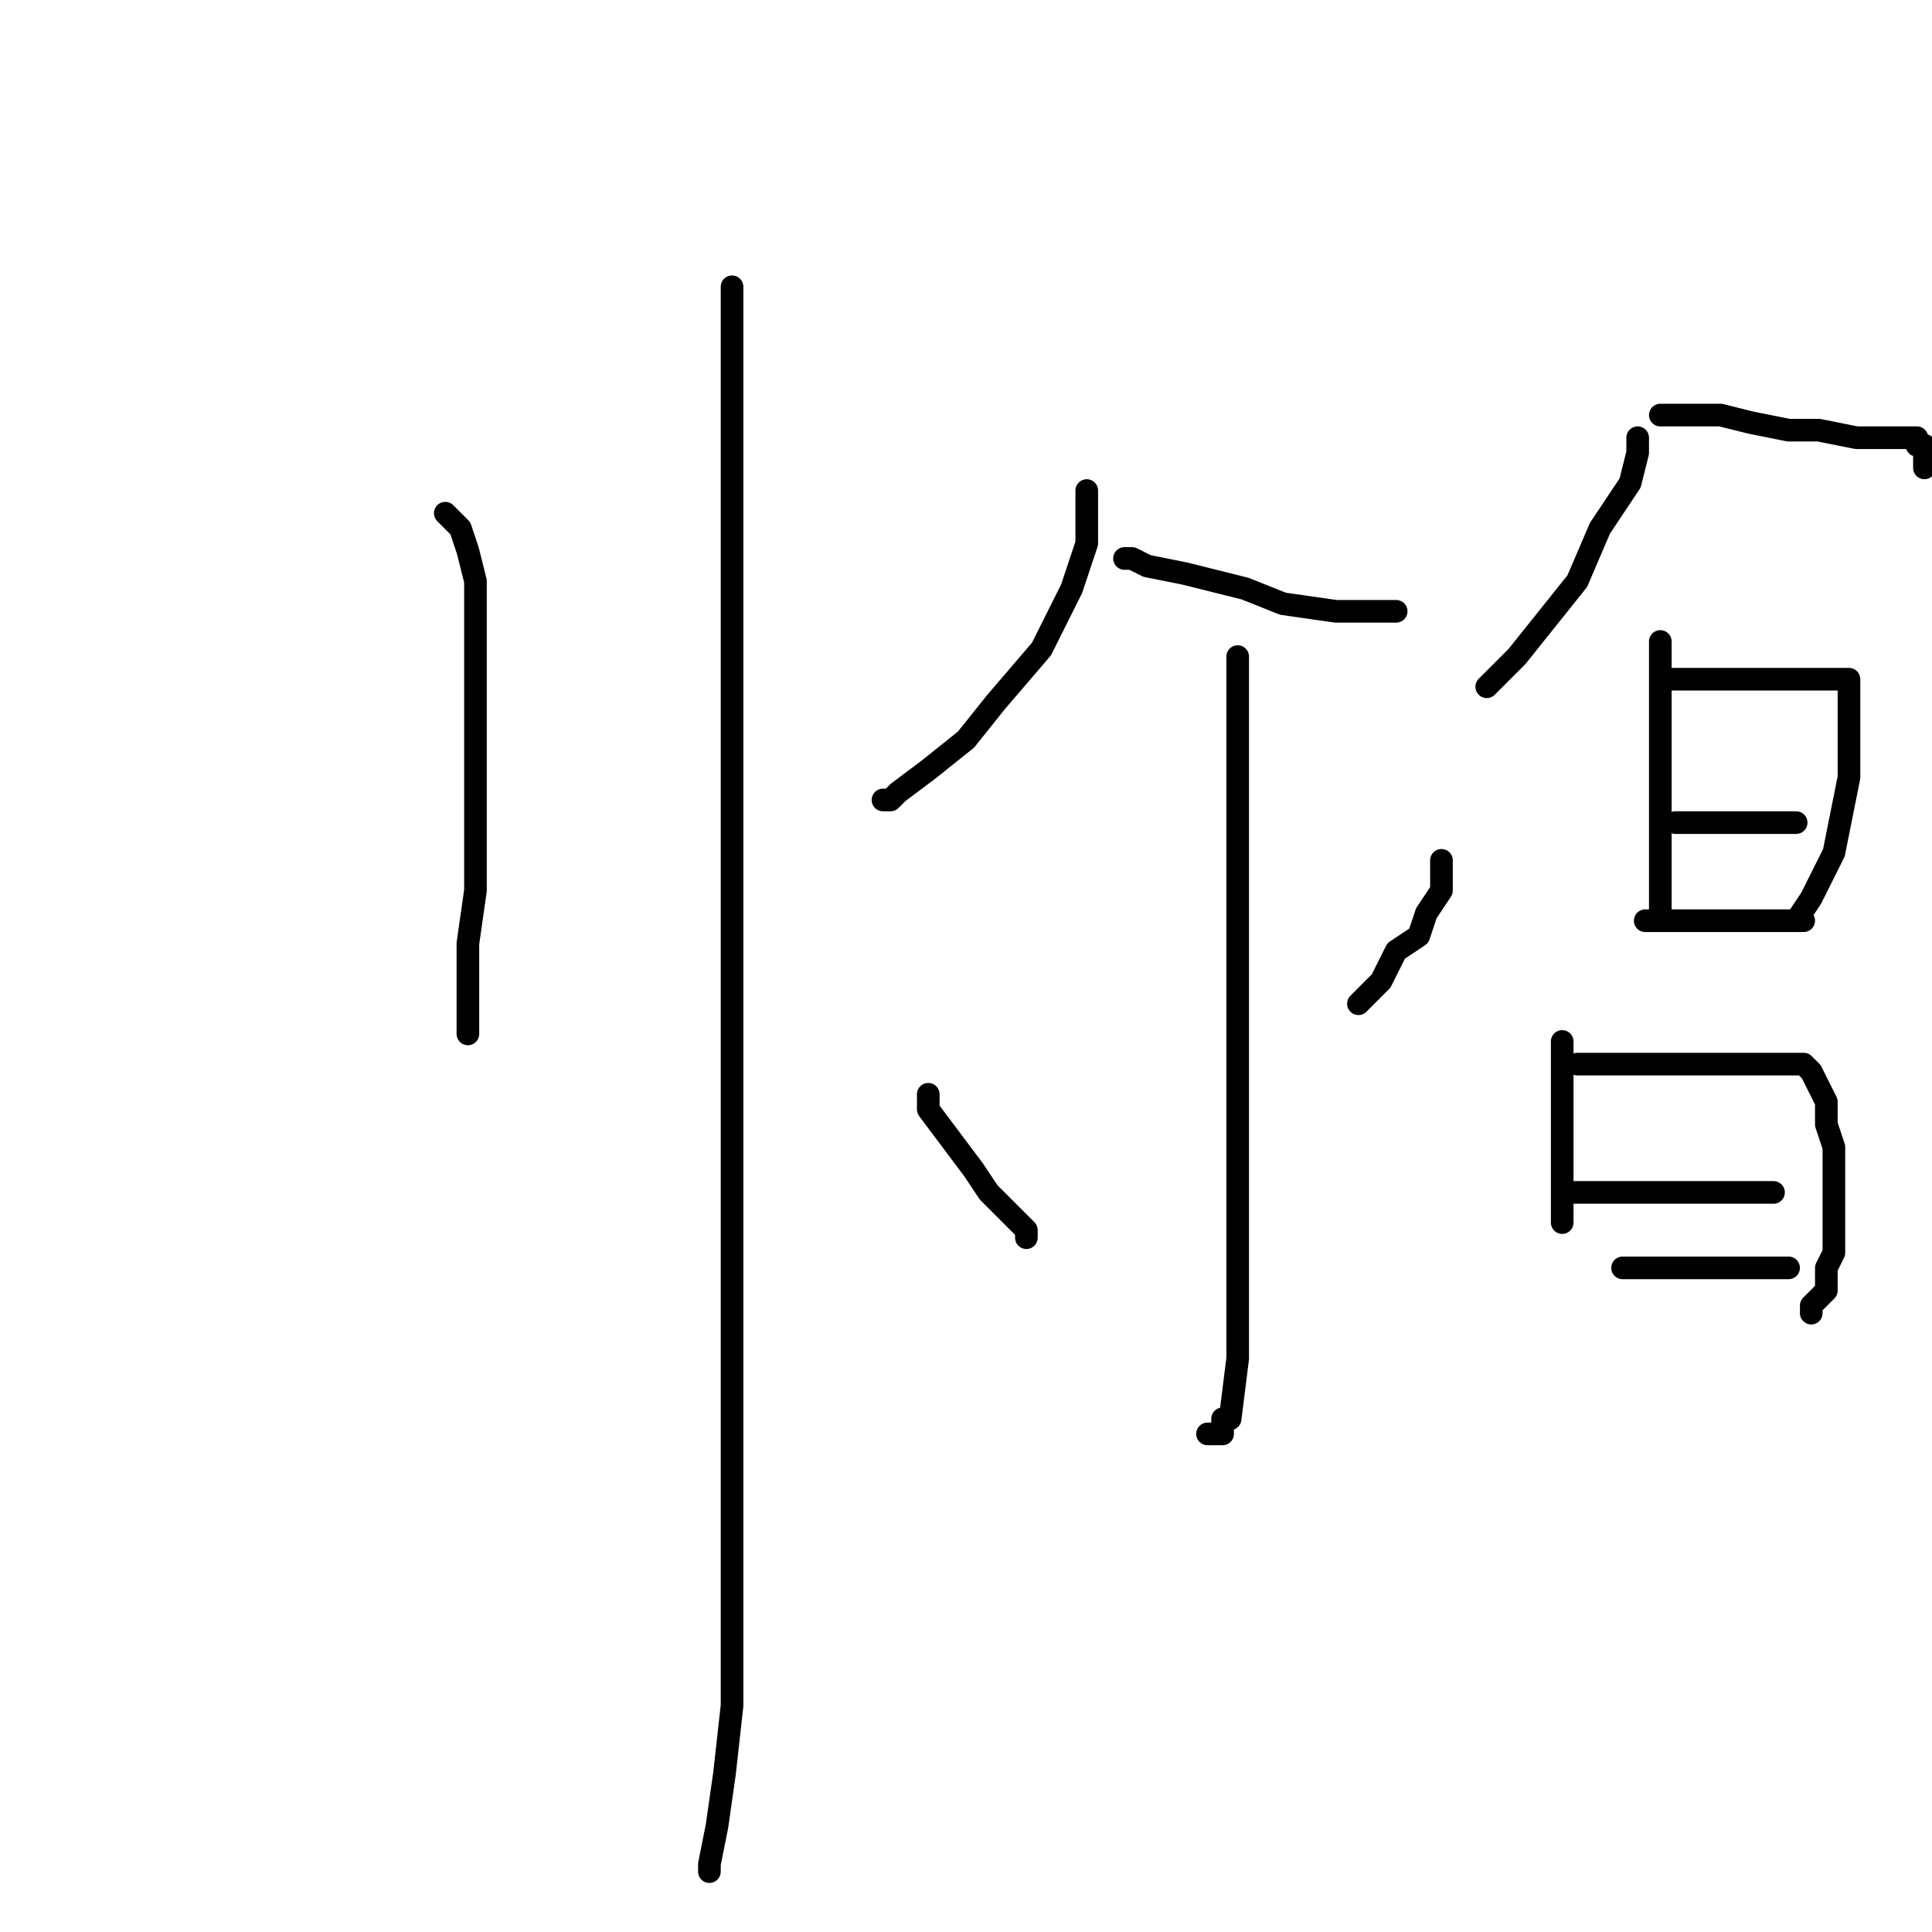 <?xml version="1.0" standalone="no"?>
    <svg width="256" height="256" xmlns="http://www.w3.org/2000/svg" version="1.1">
    <polyline stroke="black" stroke-width="3" stroke-linecap="round" fill="transparent" stroke-linejoin="round" points="59 68 59 68 61 70 62 73 63 77 63 82 63 85 63 88 63 90 63 93 63 96 63 102 63 109 63 118 62 125 62 132 62 136 62 137 62 137 " />
        <polyline stroke="black" stroke-width="3" stroke-linecap="round" fill="transparent" stroke-linejoin="round" points="97 38 97 39 97 41 97 45 97 51 97 66 97 81 97 93 97 108 97 129 97 145 97 163 97 183 97 197 97 213 97 226 96 235 95 242 94 247 94 248 94 248 " />
        <polyline stroke="black" stroke-width="3" stroke-linecap="round" fill="transparent" stroke-linejoin="round" points="144 65 144 66 144 67 144 69 144 72 142 78 138 86 132 93 128 98 123 102 119 105 118 106 118 106 118 106 118 106 117 106 117 106 " />
        <polyline stroke="black" stroke-width="3" stroke-linecap="round" fill="transparent" stroke-linejoin="round" points="149 74 150 74 152 75 157 76 165 78 170 80 177 81 180 81 184 81 185 81 185 81 185 81 " />
        <polyline stroke="black" stroke-width="3" stroke-linecap="round" fill="transparent" stroke-linejoin="round" points="164 87 164 88 164 91 164 100 164 111 164 125 164 141 164 163 164 174 164 180 163 188 162 188 162 189 162 190 161 190 161 190 160 190 160 190 " />
        <polyline stroke="black" stroke-width="3" stroke-linecap="round" fill="transparent" stroke-linejoin="round" points="123 145 123 146 123 147 126 151 129 155 131 158 134 161 136 163 136 163 136 164 136 164 " />
        <polyline stroke="black" stroke-width="3" stroke-linecap="round" fill="transparent" stroke-linejoin="round" points="191 114 191 115 191 118 189 121 188 124 185 126 183 130 181 132 180 133 180 133 180 133 " />
        <polyline stroke="black" stroke-width="3" stroke-linecap="round" fill="transparent" stroke-linejoin="round" points="217 58 217 59 217 60 216 64 212 70 209 77 205 82 201 87 198 90 197 91 197 91 197 91 " />
        <polyline stroke="black" stroke-width="3" stroke-linecap="round" fill="transparent" stroke-linejoin="round" points="220 55 221 55 224 55 228 55 232 56 237 57 241 57 246 58 249 58 252 58 253 58 254 58 254 59 255 59 255 60 255 60 255 61 255 61 255 62 255 62 " />
        <polyline stroke="black" stroke-width="3" stroke-linecap="round" fill="transparent" stroke-linejoin="round" points="220 85 220 88 220 92 220 97 220 103 220 107 220 112 220 116 220 120 220 121 220 122 220 122 220 122 " />
        <polyline stroke="black" stroke-width="3" stroke-linecap="round" fill="transparent" stroke-linejoin="round" points="221 90 223 90 224 90 229 90 233 90 238 90 242 90 244 90 244 90 245 90 245 91 245 95 245 99 245 103 244 108 243 113 241 117 240 119 238 122 238 122 " />
        <polyline stroke="black" stroke-width="3" stroke-linecap="round" fill="transparent" stroke-linejoin="round" points="222 109 223 109 224 109 227 109 230 109 233 109 235 109 237 109 238 109 238 109 " />
        <polyline stroke="black" stroke-width="3" stroke-linecap="round" fill="transparent" stroke-linejoin="round" points="218 122 219 122 223 122 227 122 230 122 235 122 238 122 239 122 239 122 239 122 " />
        <polyline stroke="black" stroke-width="3" stroke-linecap="round" fill="transparent" stroke-linejoin="round" points="207 138 207 139 207 140 207 143 207 149 207 152 207 155 207 156 207 158 207 160 207 161 207 162 207 162 207 162 207 162 207 162 " />
        <polyline stroke="black" stroke-width="3" stroke-linecap="round" fill="transparent" stroke-linejoin="round" points="209 141 209 141 213 141 216 141 220 141 224 141 227 141 230 141 233 141 236 141 237 141 238 141 239 141 239 141 240 142 241 144 242 146 242 149 243 152 243 156 243 159 243 162 243 166 242 168 242 171 241 172 240 173 240 174 240 174 " />
        <polyline stroke="black" stroke-width="3" stroke-linecap="round" fill="transparent" stroke-linejoin="round" points="208 158 209 158 212 158 215 158 219 158 222 158 226 158 231 158 232 158 234 158 234 158 235 158 235 158 235 158 " />
        <polyline stroke="black" stroke-width="3" stroke-linecap="round" fill="transparent" stroke-linejoin="round" points="215 168 218 168 221 168 226 168 229 168 232 168 234 168 235 168 236 168 237 168 237 168 " />
        </svg>
